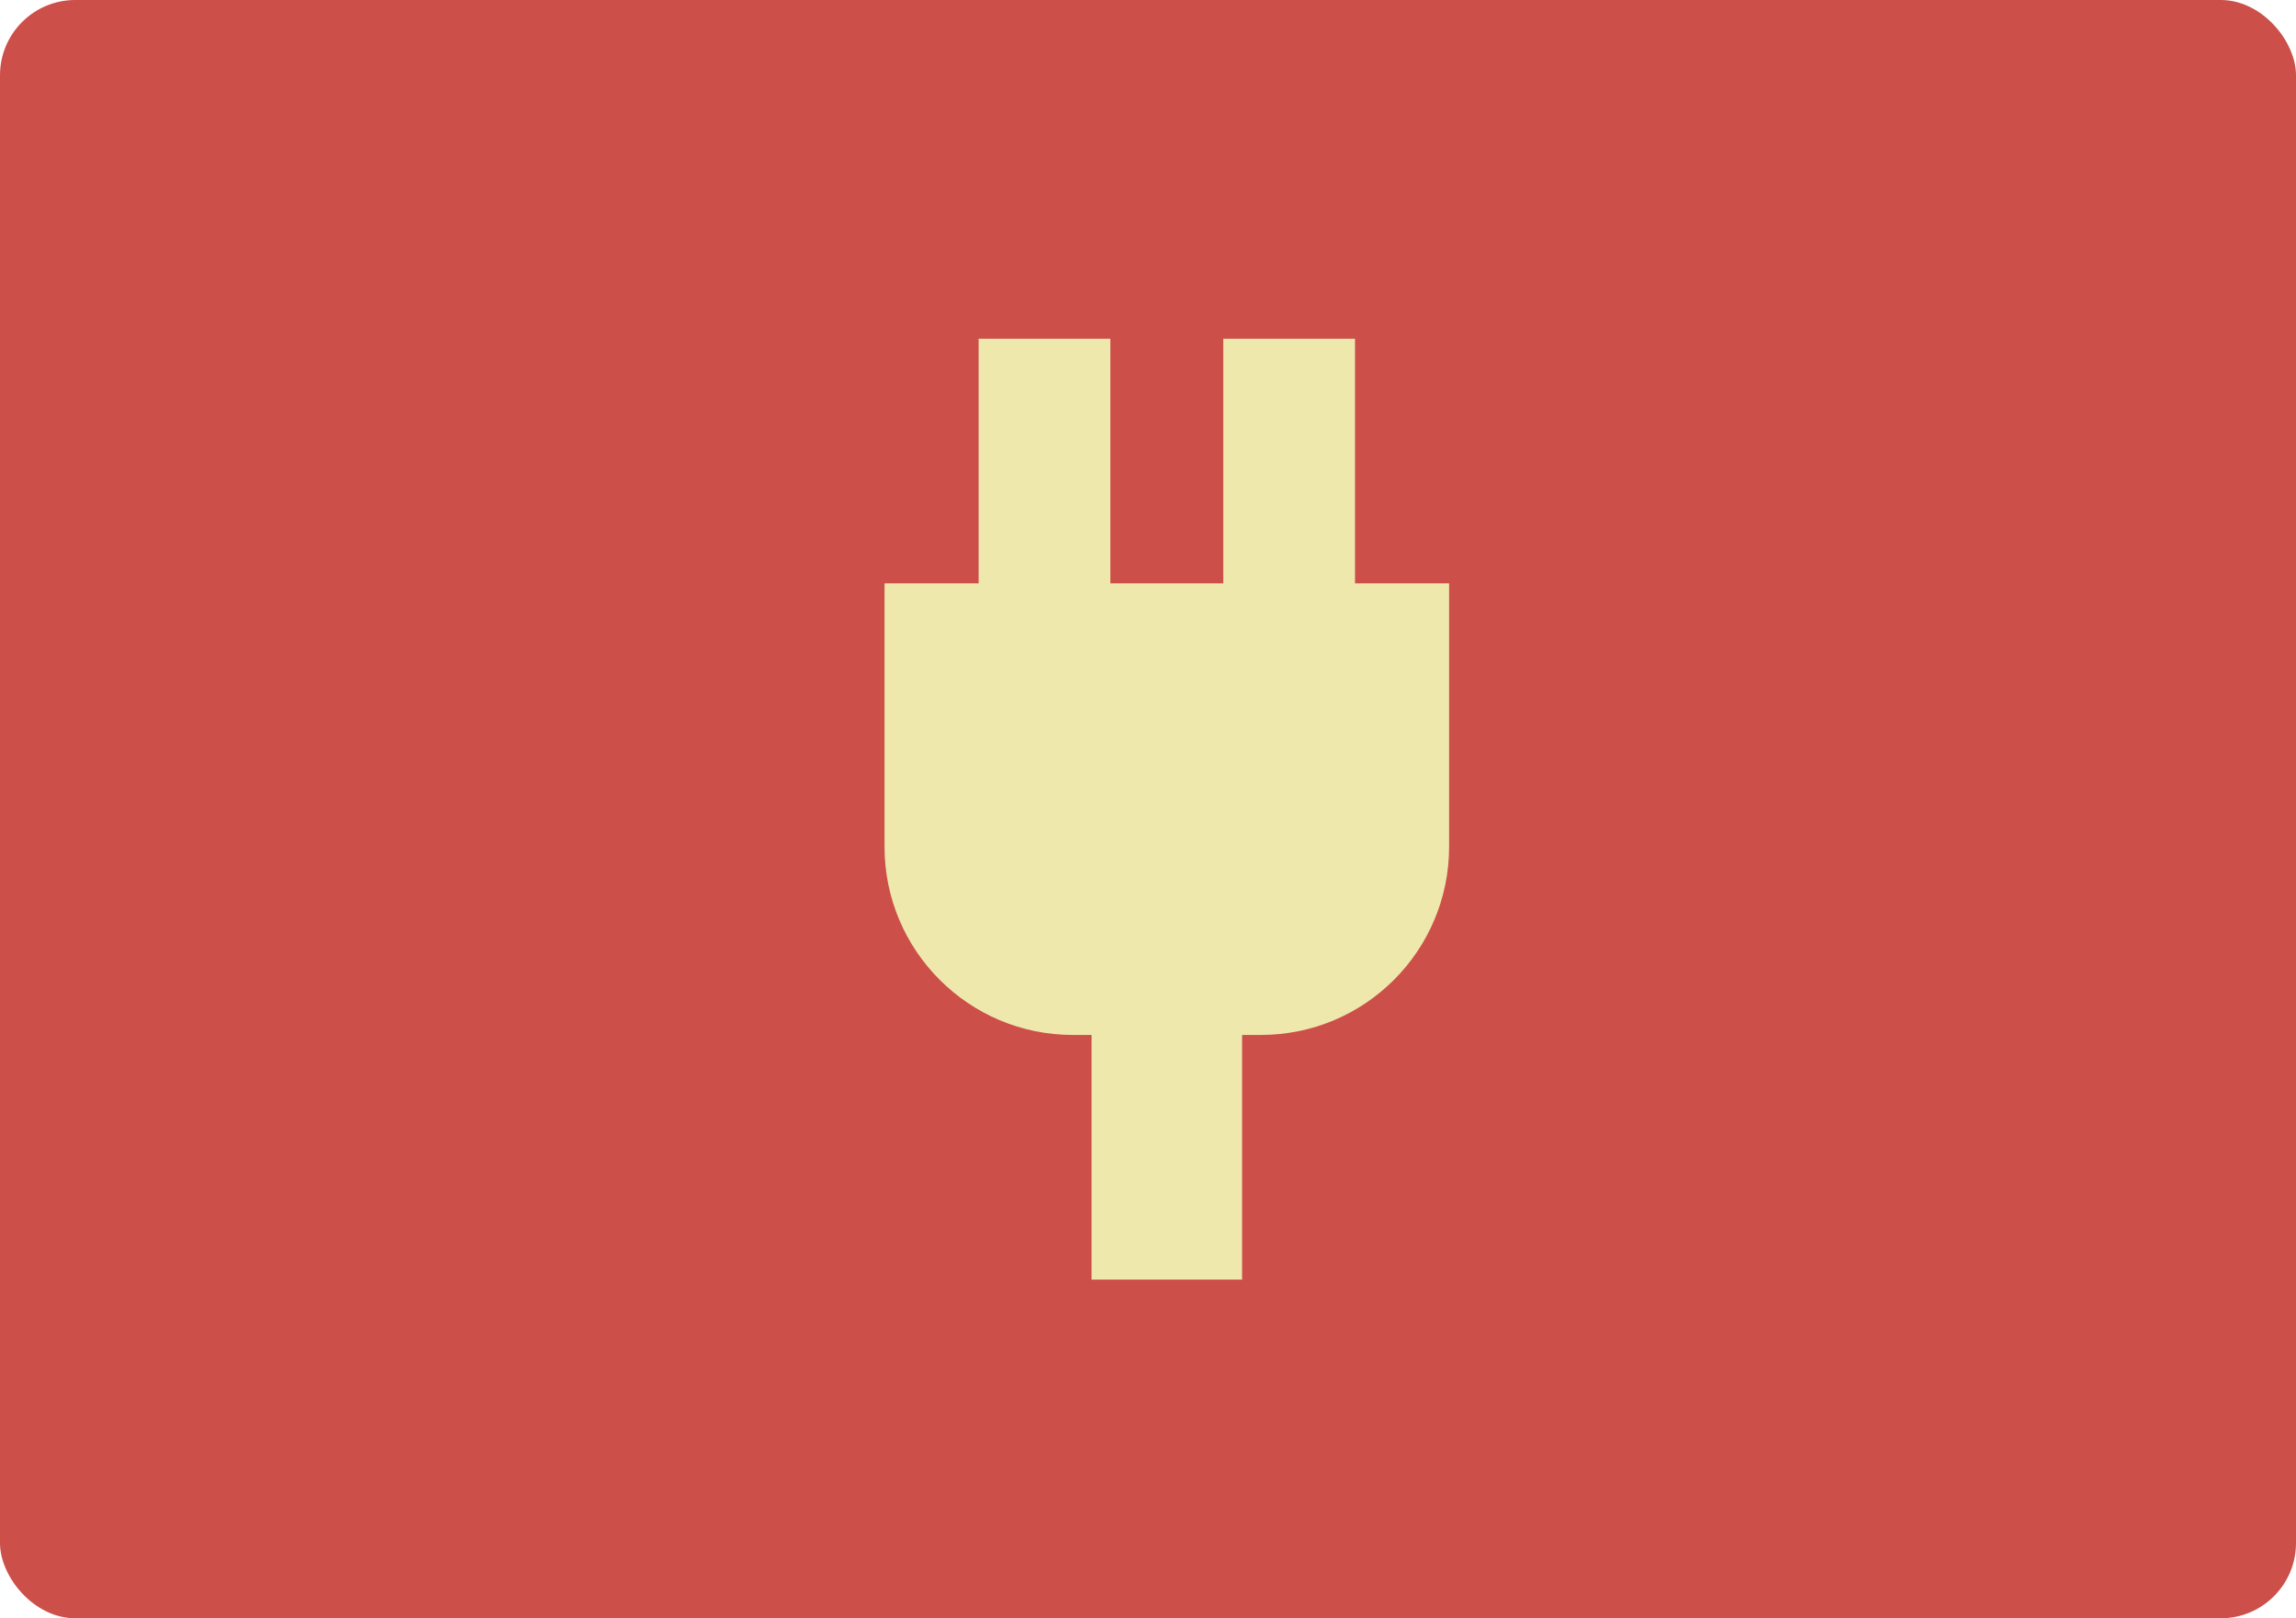 <?xml version="1.0" encoding="UTF-8" standalone="no"?>
<svg width="122px" height="86px" viewBox="0 0 122 86" version="1.1" xmlns="http://www.w3.org/2000/svg" xmlns:xlink="http://www.w3.org/1999/xlink" xmlns:sketch="http://www.bohemiancoding.com/sketch/ns">
    <!-- Generator: Sketch 3.4.1 (15681) - http://www.bohemiancoding.com/sketch -->
    <title>App Icon</title>
    <desc>Created with Sketch.</desc>
    <defs>
        <filter x="-50%" y="-50%" width="200%" height="200%" filterUnits="objectBoundingBox" id="filter-1">
            <feMorphology radius="1" in="SourceAlpha" operator="dilate" result="shadowSpreadInner1"></feMorphology>
            <feOffset dx="0" dy="0" in="shadowSpreadInner1" result="shadowOffsetInner1"></feOffset>
            <feGaussianBlur stdDeviation="0" in="shadowOffsetInner1" result="shadowBlurInner1"></feGaussianBlur>
            <feComposite in="shadowBlurInner1" in2="SourceAlpha" operator="arithmetic" k2="-1" k3="1" result="shadowInnerInner1"></feComposite>
            <feColorMatrix values="0 0 0 0 0   0 0 0 0 0   0 0 0 0 0  0 0 0 0.07 0" in="shadowInnerInner1" type="matrix" result="shadowMatrixInner1"></feColorMatrix>
            <feMerge>
                <feMergeNode in="SourceGraphic"></feMergeNode>
                <feMergeNode in="shadowMatrixInner1"></feMergeNode>
            </feMerge>
        </filter>
    </defs>
    <g id="App-Center" stroke="none" stroke-width="1" fill="none" fill-rule="evenodd" sketch:type="MSPage">
        <g id="1.0-All-Apps" sketch:type="MSArtboardGroup" transform="translate(-509, -640)">
            <g id="All-Apps" sketch:type="MSLayerGroup" transform="translate(40, 574)">
                <g id="E-Commerce" sketch:type="MSShapeGroup">
                    <g id="POWr.io" transform="translate(448, 45)">
                        <g id="App-Icon" transform="translate(21, 21)">
                            <rect id="App-Icon-Bg" fill="#CC4F49" filter="url(#filter-1)" x="0" y="0" width="122" height="86" rx="4"></rect>
                            <g id="Logo-Copy" transform="translate(47, 18)" fill="#EEE8AC">
                                <path d="M19,37 L19,50 L11,50 L11,37 L10,37 C4.477,37 0,32.514 0,26.996 L0,13 L5,13 L5,-6.88338275e-15 L12,7.32747196e-15 L12,13 L18,13 L18,-6.88338275e-15 L25,7.32747196e-15 L25,13 L30,13 L30,26.996 C30,32.521 25.525,37 20,37 L19,37 Z" id="Path-177"></path>
                            </g>
                        </g>
                    </g>
                </g>
            </g>
        </g>
    </g>
</svg>